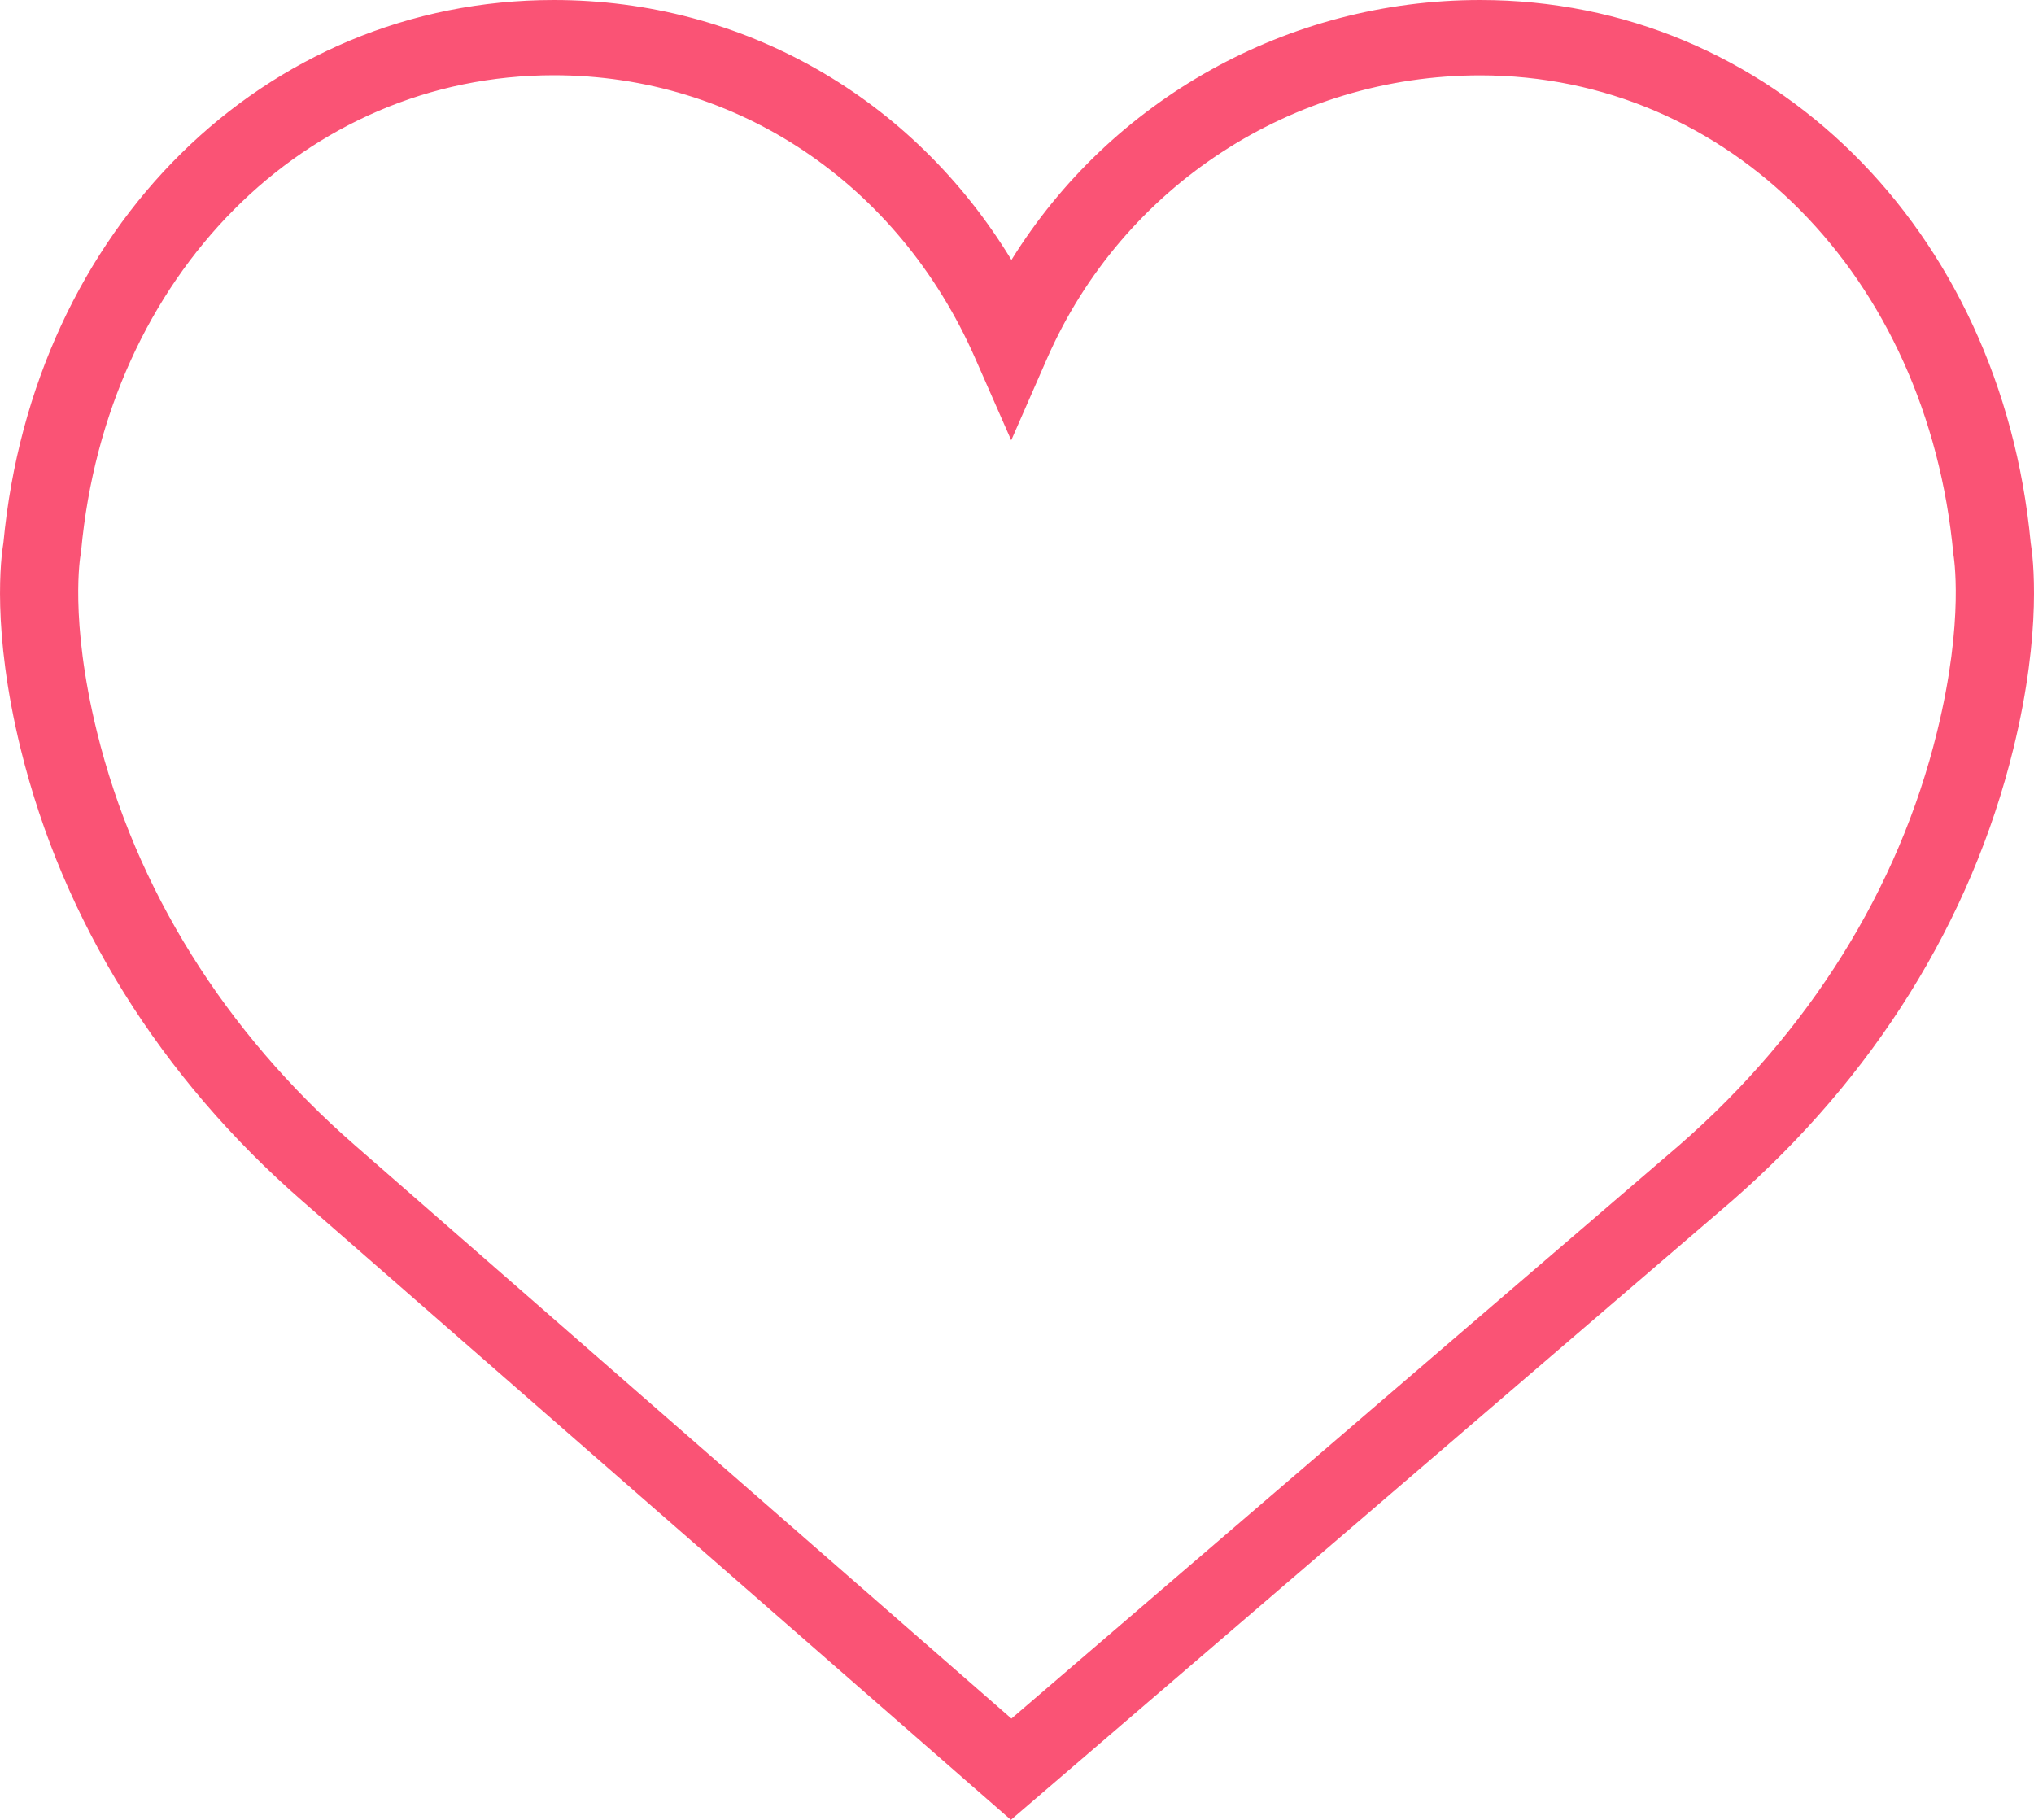 
<svg width="19px" height="17px" viewBox="0 0 19 17" version="1.1" xmlns="http://www.w3.org/2000/svg" xmlns:xlink="http://www.w3.org/1999/xlink">
    <g id="Page-1" stroke="none" stroke-width="1" fill="none" fill-rule="evenodd">
        <g id="Login" transform="translate(-1237, -588)" fill="#FA5375" fill-rule="nonzero">
            <path d="M1255.969,593.069 C1255.691,590.132 1253.531,588 1250.827,588 C1249.025,588 1247.376,588.933 1246.448,590.428 C1245.528,588.914 1243.946,588 1242.173,588 C1239.47,588 1237.309,590.131 1237.032,593.069 C1237.01,593.199 1236.92,593.882 1237.193,594.995 C1237.587,596.601 1238.497,598.063 1239.824,599.219 L1246.443,605 L1253.176,599.22 C1254.503,598.063 1255.413,596.602 1255.807,594.995 C1256.08,593.882 1255.99,593.199 1255.969,593.069 Z M1255.095,594.834 C1254.736,596.301 1253.902,597.638 1252.687,598.697 L1246.448,604.054 L1240.315,598.698 C1239.098,597.637 1238.265,596.301 1237.905,594.834 C1237.646,593.78 1237.752,593.185 1237.753,593.181 L1237.758,593.145 C1237.996,590.572 1239.852,588.703 1242.173,588.703 C1243.886,588.703 1245.394,589.716 1246.109,591.346 L1246.446,592.113 L1246.782,591.346 C1247.486,589.741 1249.074,588.704 1250.827,588.704 C1253.148,588.704 1255.005,590.572 1255.247,593.179 C1255.248,593.185 1255.354,593.78 1255.095,594.834 Z" id="Shape"></path>
        </g>
    </g>
</svg>